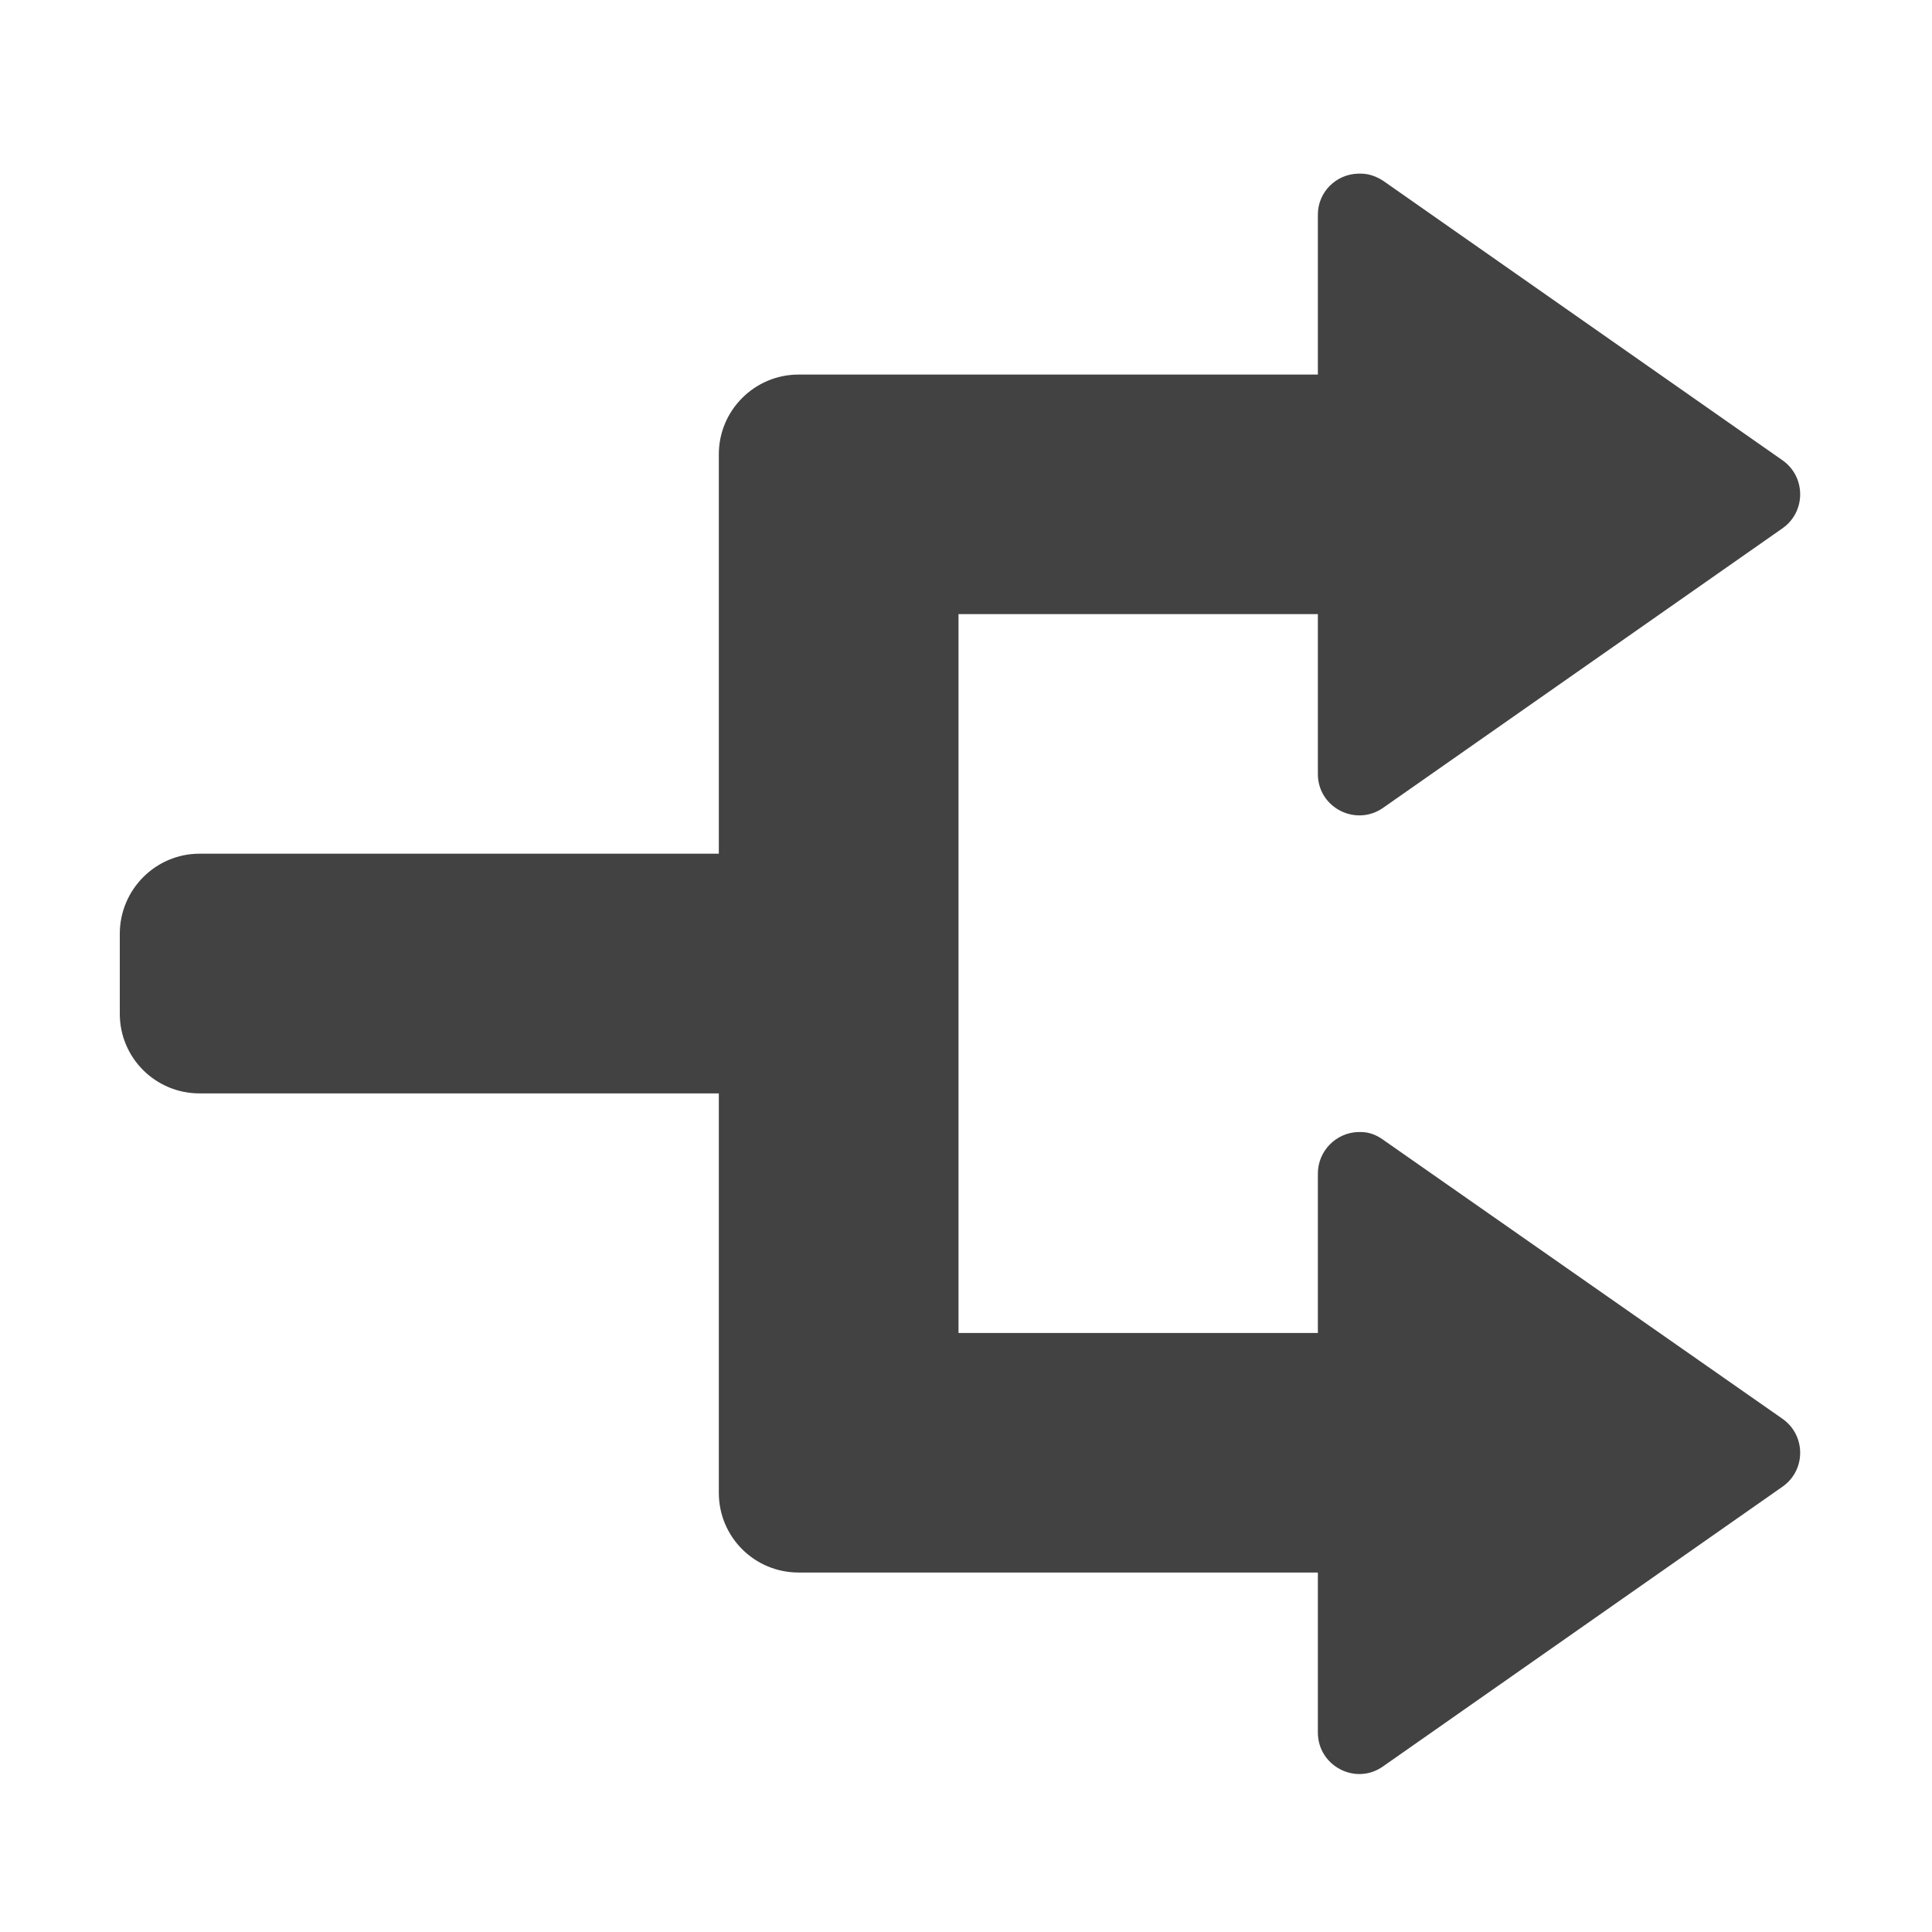<?xml version="1.0" encoding="UTF-8"?>
<svg xmlns="http://www.w3.org/2000/svg" xmlns:xlink="http://www.w3.org/1999/xlink" width="16px" height="16px" viewBox="0 0 16 16" version="1.1">
<g id="surface1">
<path style=" stroke:none;fill-rule:nonzero;fill:rgb(25.882%,25.882%,25.882%);fill-opacity:1;" d="M 11.25 1.438 C 11.066 1.441 10.914 1.59 10.914 1.777 L 10.914 3.102 L 6.613 3.102 C 6.25 3.102 5.953 3.398 5.953 3.762 L 5.953 7.07 L 1.652 7.07 C 1.289 7.07 0.992 7.367 0.992 7.734 L 0.992 8.395 C 0.992 8.762 1.289 9.055 1.652 9.055 L 5.953 9.055 L 5.953 12.363 C 5.953 12.73 6.25 13.023 6.613 13.023 L 10.914 13.023 L 10.914 14.348 C 10.914 14.625 11.227 14.789 11.453 14.629 L 14.762 12.312 C 14.957 12.176 14.957 11.887 14.762 11.75 L 11.453 9.438 C 11.398 9.398 11.336 9.375 11.27 9.375 C 11.262 9.375 11.258 9.375 11.25 9.375 C 11.066 9.379 10.914 9.531 10.914 9.719 L 10.914 11.039 L 7.938 11.039 L 7.938 5.086 L 10.914 5.086 L 10.914 6.41 C 10.914 6.688 11.227 6.848 11.453 6.691 L 14.762 4.375 C 14.957 4.238 14.957 3.949 14.762 3.812 L 11.453 1.496 C 11.398 1.461 11.336 1.438 11.27 1.438 C 11.262 1.438 11.258 1.438 11.25 1.438 Z M 11.25 1.438 "/>
</g>
</svg>
